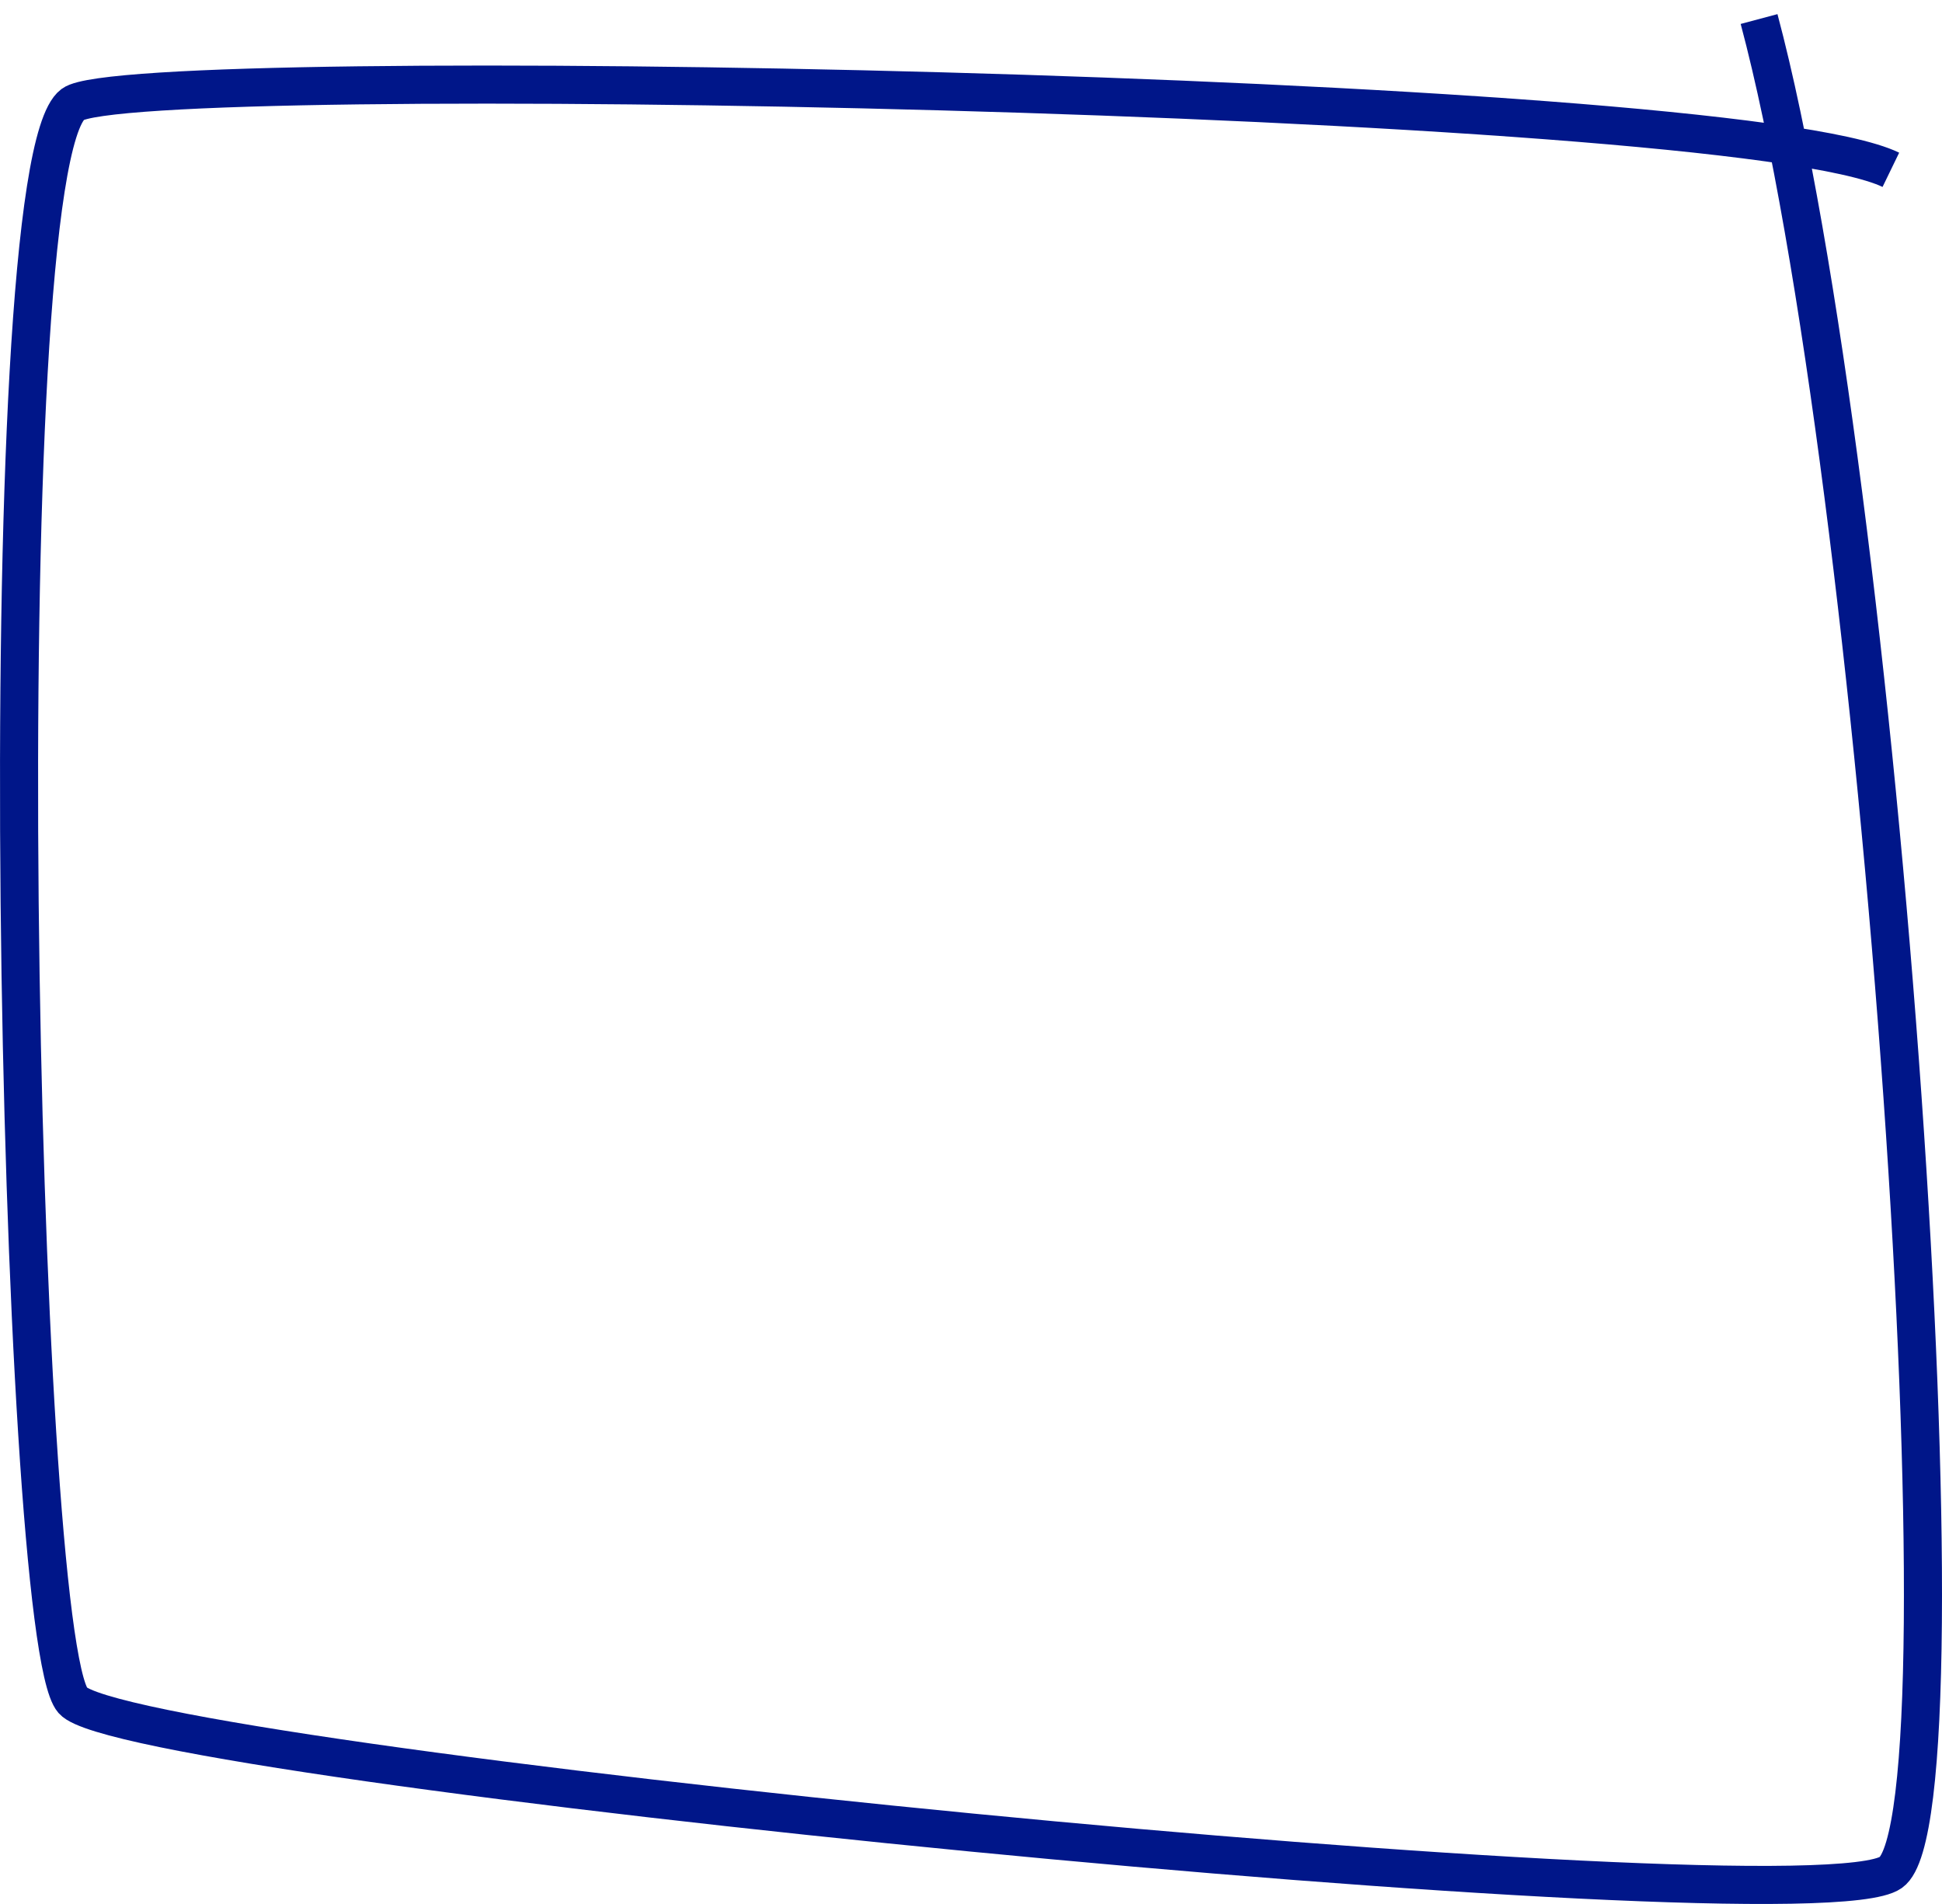 <svg width="102" height="100" viewBox="0 0 102 100" fill="none" xmlns="http://www.w3.org/2000/svg">
<path d="M99.314 8.919C90.775 4.774 6.826 3.224 3.824 5.48C-0.7 8.882 0.902 85.968 3.824 89.308C6.746 92.647 94.922 101.461 99.314 98.343C103.705 95.226 98.856 25.231 92.392 1" stroke="#001689" stroke-width="2"/>
</svg>
